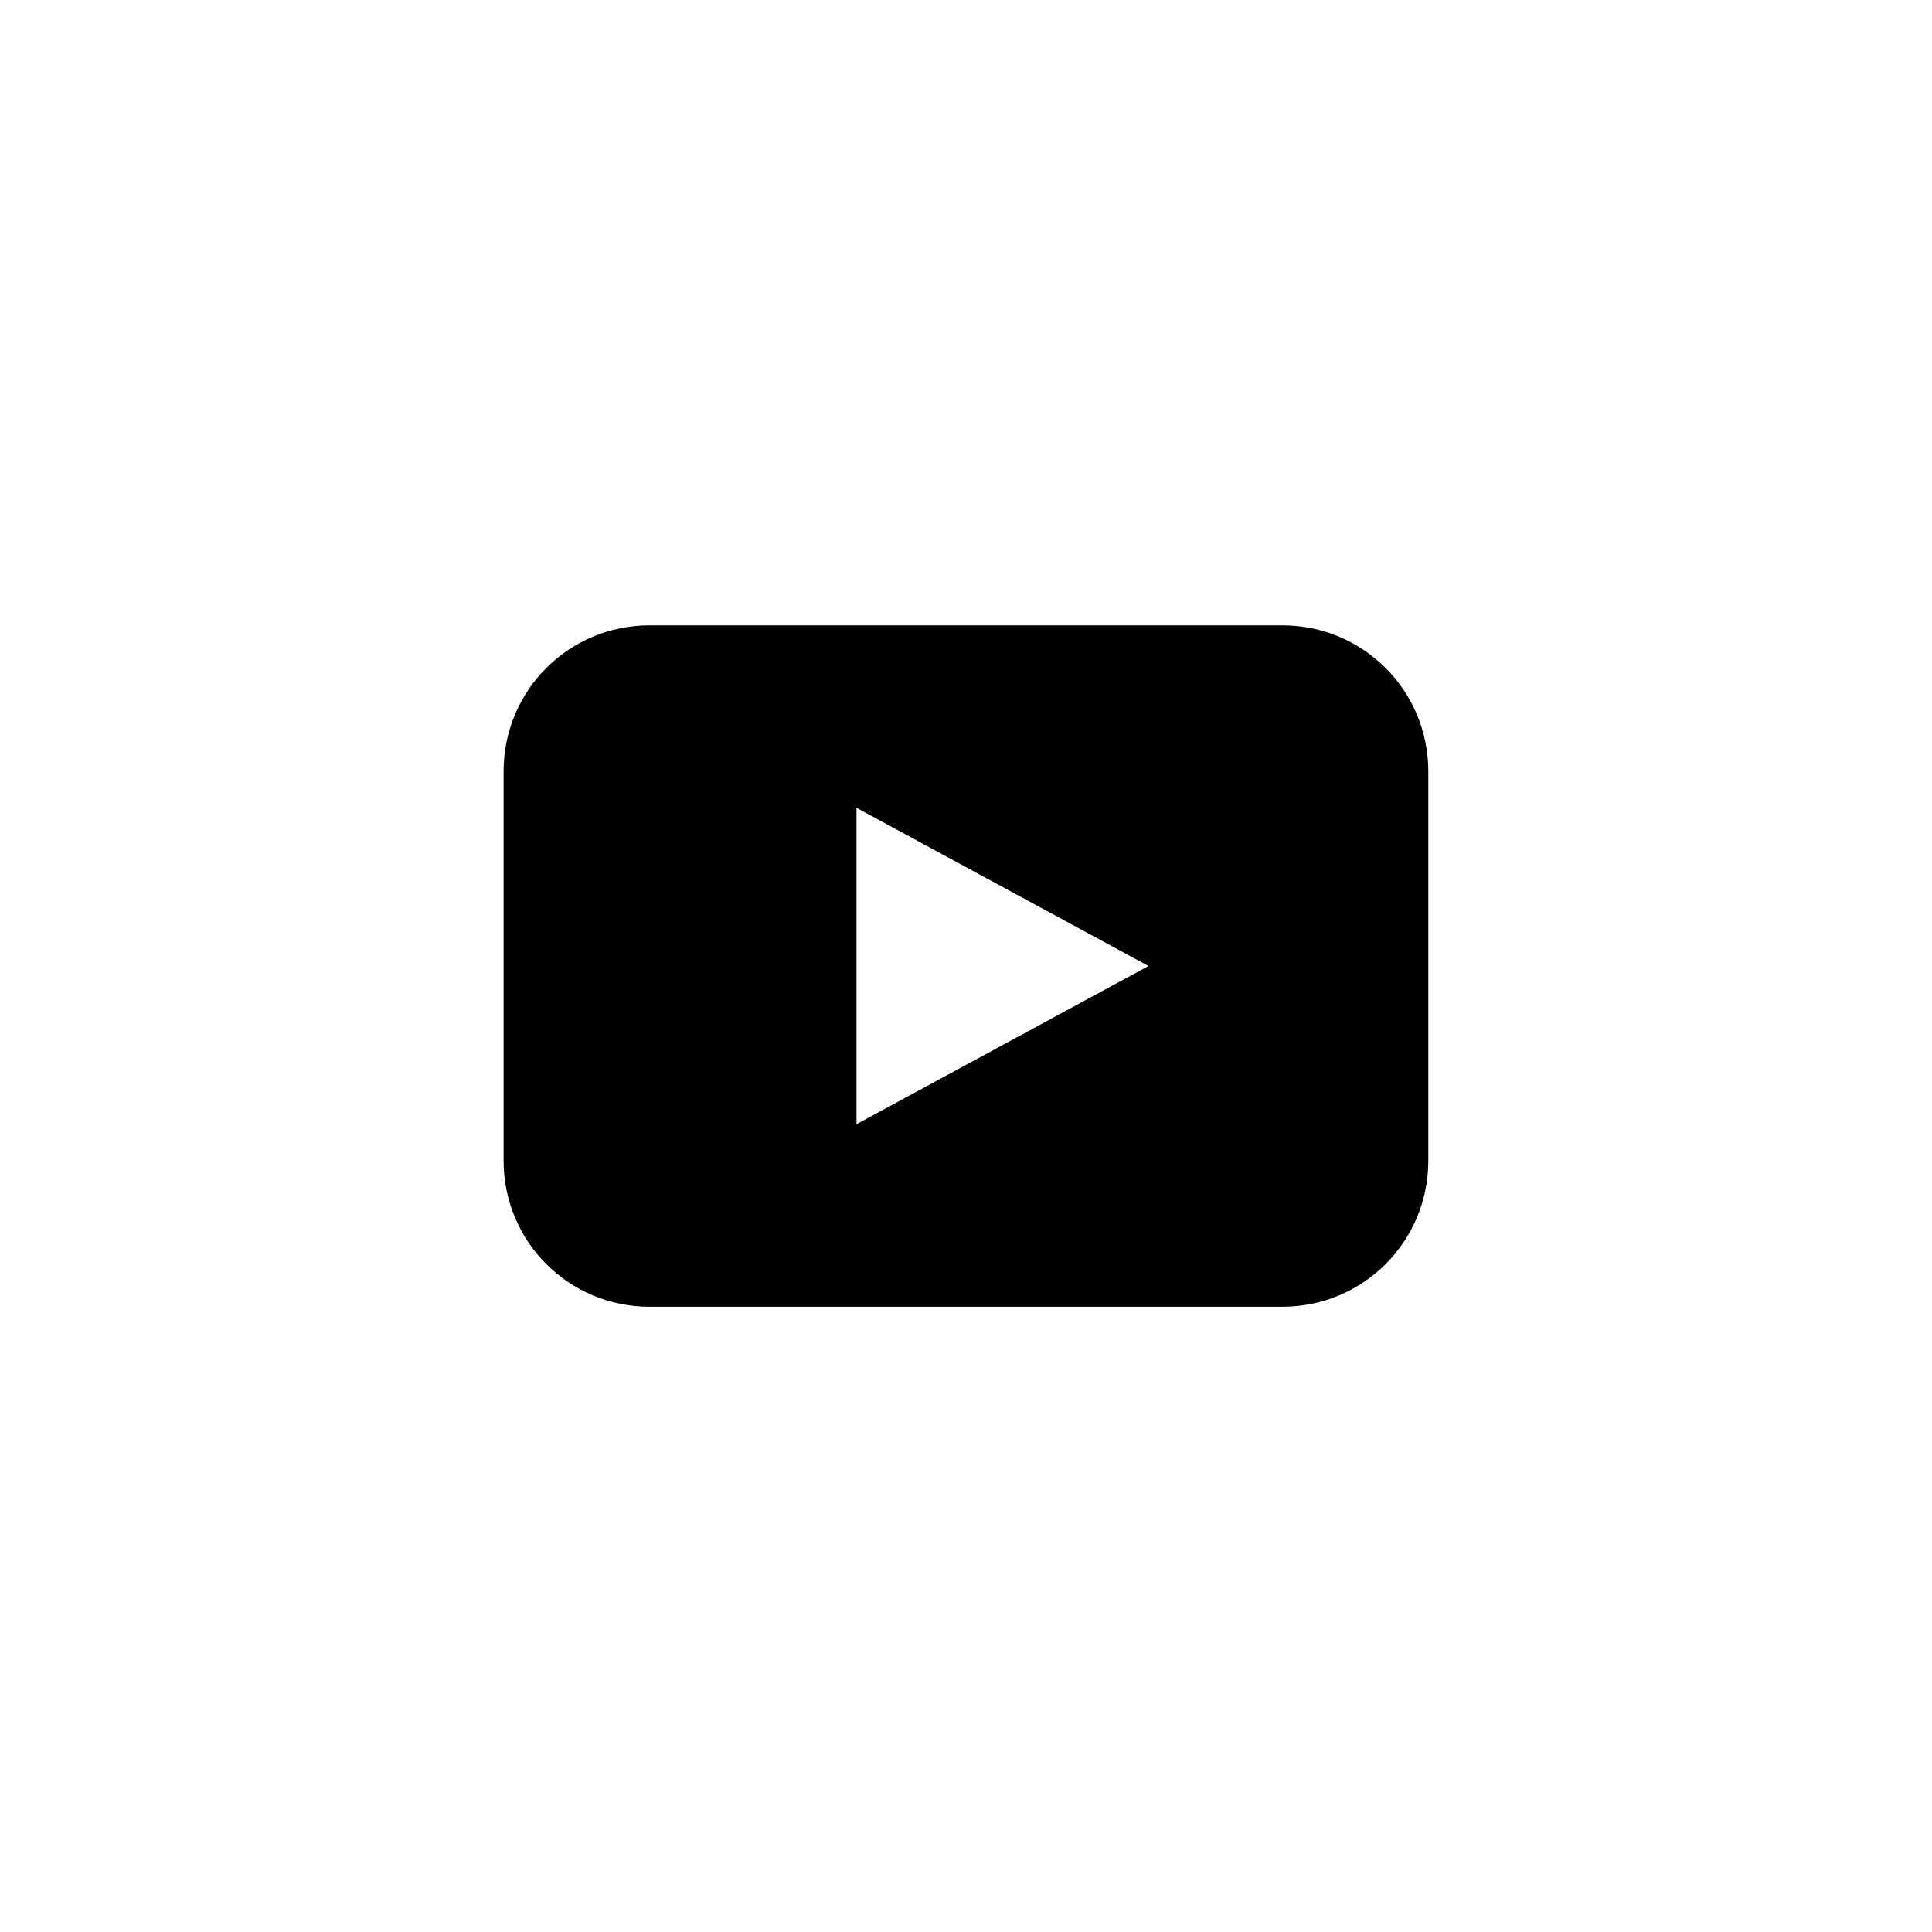<?xml version="1.0" encoding="UTF-8"?>
<svg width="100pt" height="100pt" version="1.1" viewBox="0 0 100 100" xmlns="http://www.w3.org/2000/svg">
 <path d="m33.625 32.367c-4.188 0-7.559 3.371-7.559 7.559v20.152c0 4.188 3.371 7.559 7.559 7.559h32.746c4.188 0 7.559-3.371 7.559-7.559v-20.152c0-4.188-3.371-7.559-7.559-7.559zm10.707 9.445 15.113 8.188-15.113 8.188z"/>
</svg>
